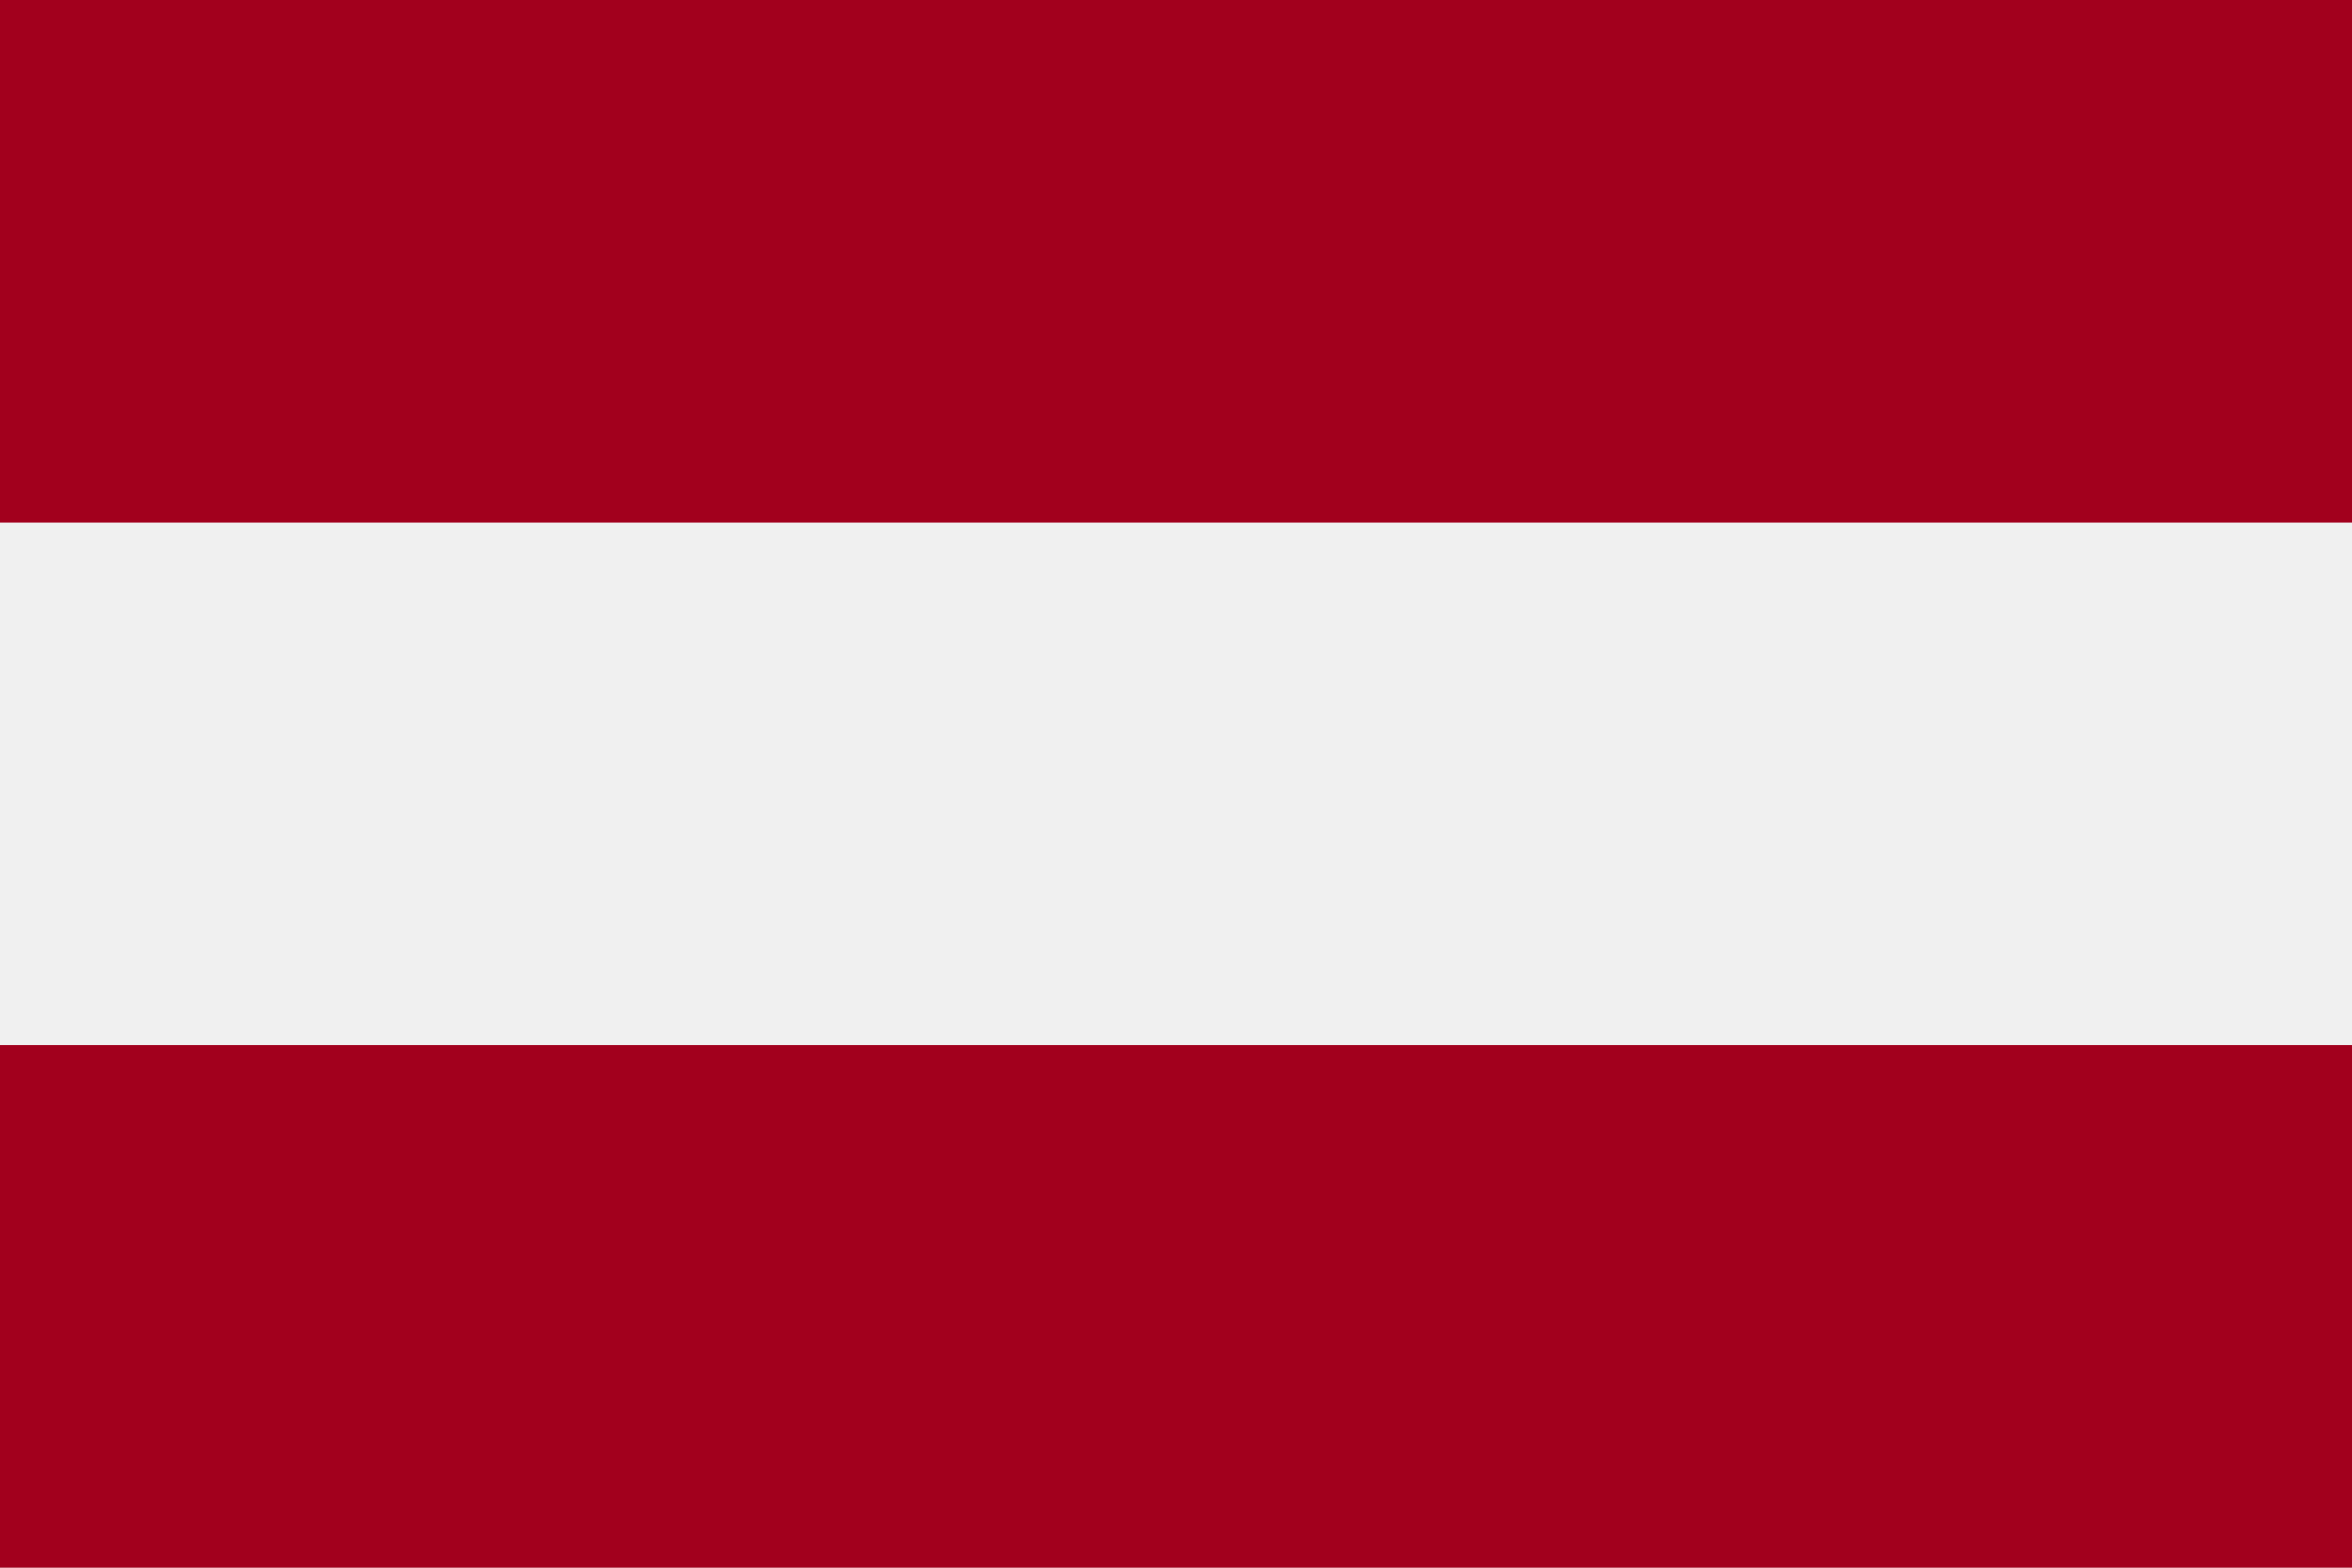 <!-- Generated by IcoMoon.io -->
<svg version="1.1" xmlns="http://www.w3.org/2000/svg" width="48" height="32" viewBox="0 0 48 32">
<title>lv</title>
<path fill="#f0f0f0" d="M0 0h48v32h-48v-32z"></path>
<path fill="#a2001d" d="M0 0h48v10.667h-48v-10.667z"></path>
<path fill="#a2001d" d="M0 21.333h48v10.667h-48v-10.667z"></path>
</svg>
